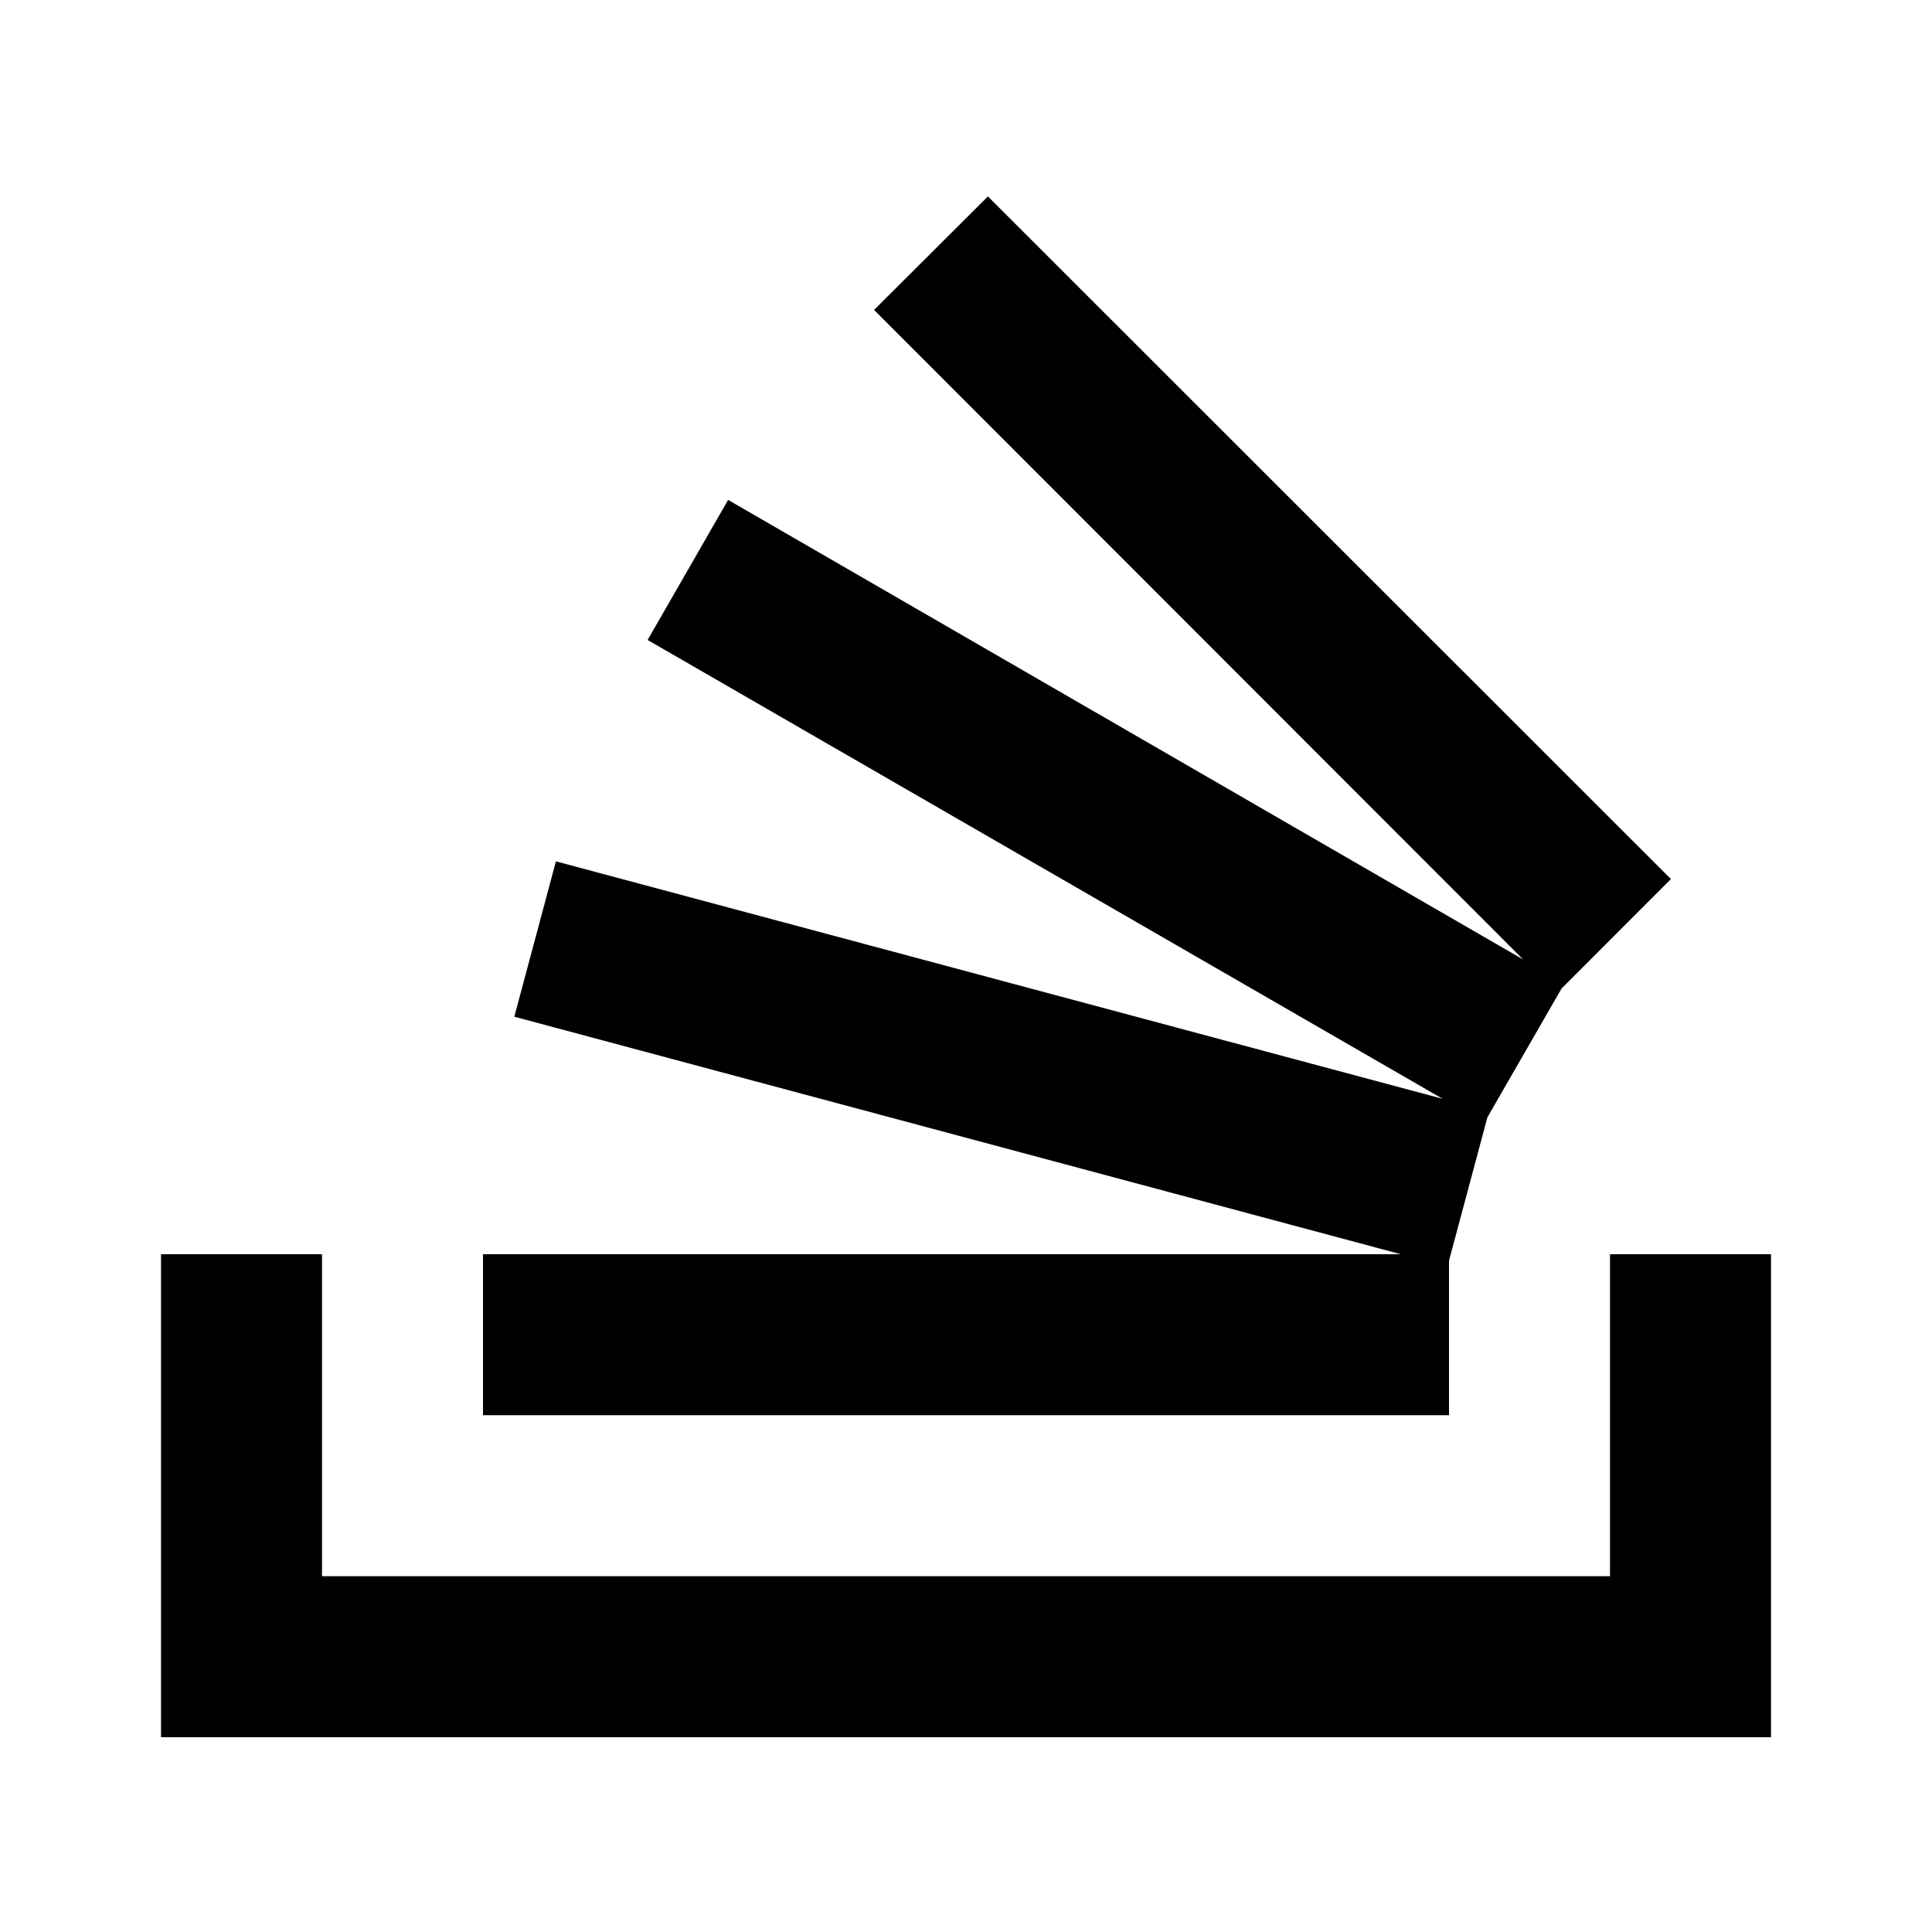<svg xmlns="http://www.w3.org/2000/svg" width="24" height="24" viewBox="0 0 24 24">
<defs>
    <style>
      .cls-1 {
        fill-rule: evenodd;
      }
    </style>
  </defs>
  <path class="cls-1" d="M340,3338v4H324v-4h-2v6h20v-6h-2Zm-2,.08,0.477-1.78,0.921-1.6,1.359-1.36-8.485-8.48-1.414,1.41,8.064,8.07-9.877-5.71-1,1.74,9.876,5.7-11.015-2.95-0.517,1.93L337.4,3338H326v2h12v-1.92Z" transform="translate(-320 -3322.42)"/>
</svg>
